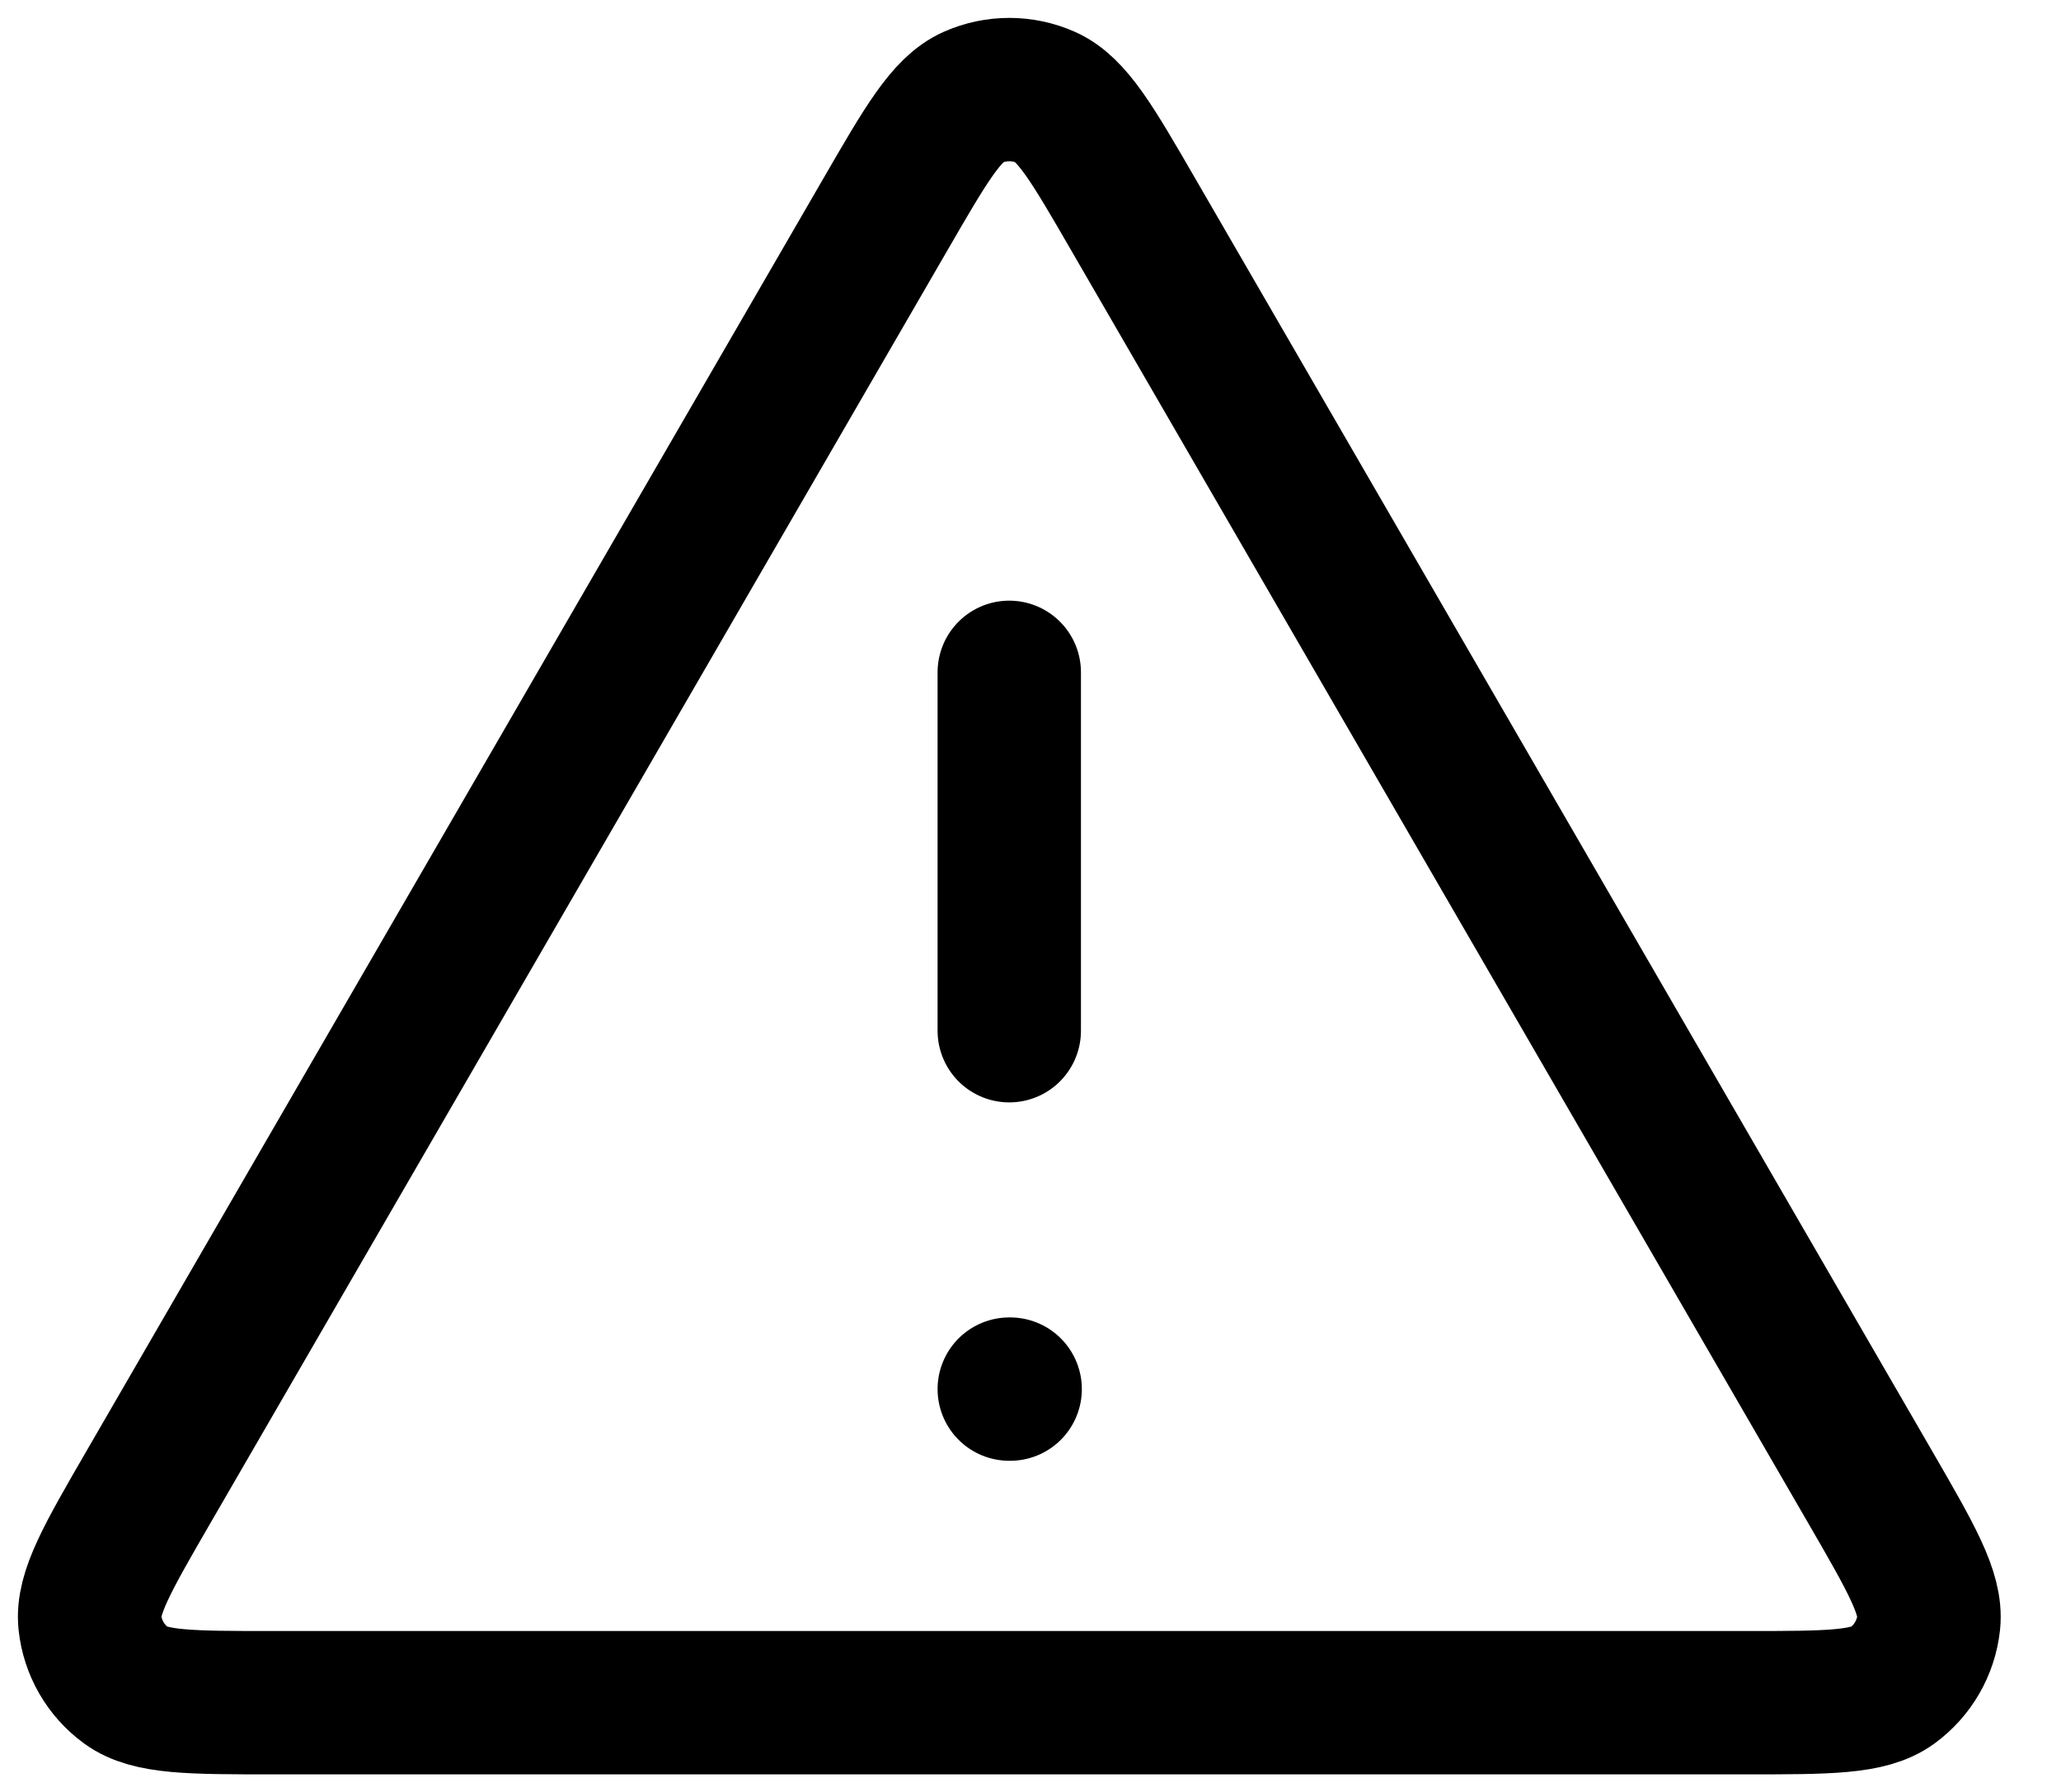 <svg width="23" height="20" viewBox="0 0 23 20" fill="none" xmlns="http://www.w3.org/2000/svg">
<path d="M11.263 7.504V11.504M11.263 15.504H11.273M9.879 2.396L1.654 16.602C1.198 17.39 0.97 17.785 1.003 18.108C1.033 18.39 1.18 18.646 1.41 18.813C1.673 19.004 2.128 19.004 3.039 19.004H19.488C20.399 19.004 20.854 19.004 21.117 18.813C21.346 18.646 21.494 18.39 21.524 18.108C21.557 17.785 21.329 17.39 20.873 16.602L12.648 2.396C12.194 1.611 11.966 1.218 11.67 1.086C11.411 0.971 11.116 0.971 10.857 1.086C10.561 1.218 10.333 1.611 9.879 2.396Z" stroke="current" stroke-width="1.6" stroke-linecap="round" stroke-linejoin="round"/>
</svg>
